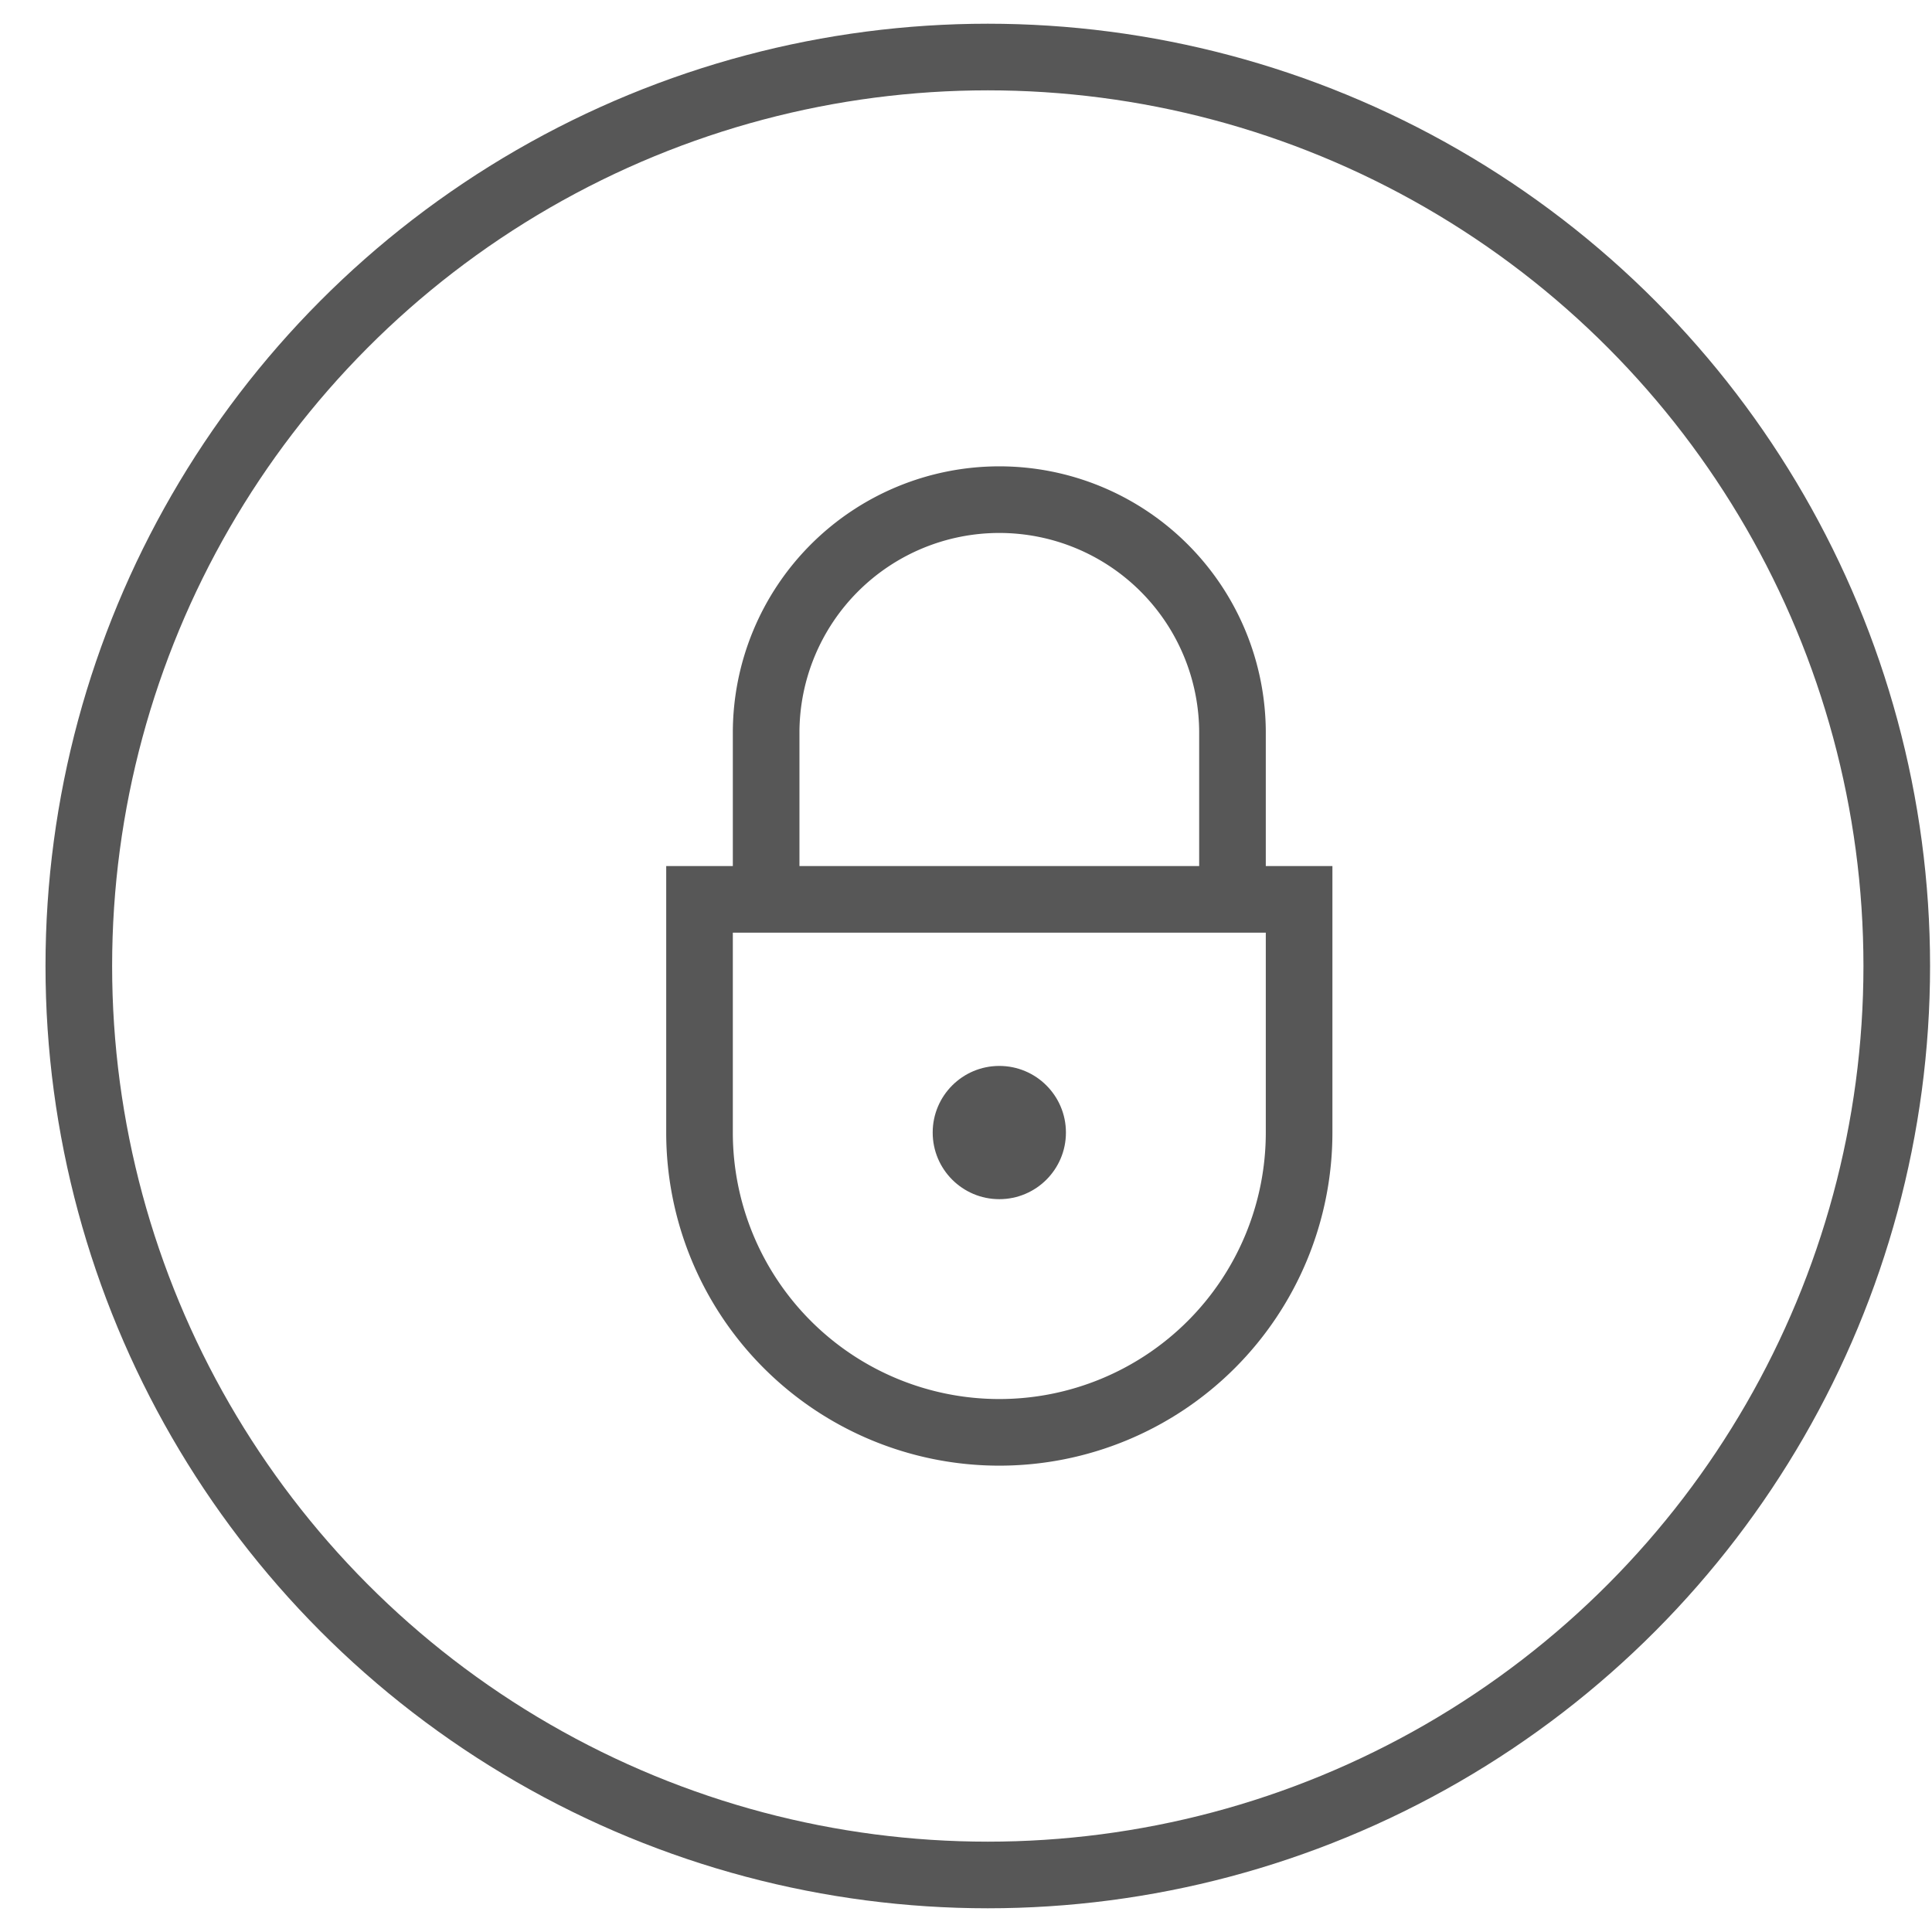 <svg xmlns="http://www.w3.org/2000/svg" width="29" height="29" viewBox="0 0 29 29">
  <g fill="none" fill-rule="evenodd">
    <circle cx="13.644" cy="13.644" r="13.644" stroke="#575757" transform="translate(1.183 .856)"/>
    <g transform="translate(10 7)">
      <path stroke="#575757" d="M.5 6.5V10a4.5 4.5 0 1 0 9 0V6.5h-9zM1.5 6.5V4a3.5 3.5 0 0 1 7 0v2.5h-7z"/>
      <circle cx="5" cy="10" r="1" fill="#575757"/>
    </g>
  </g>
</svg>

